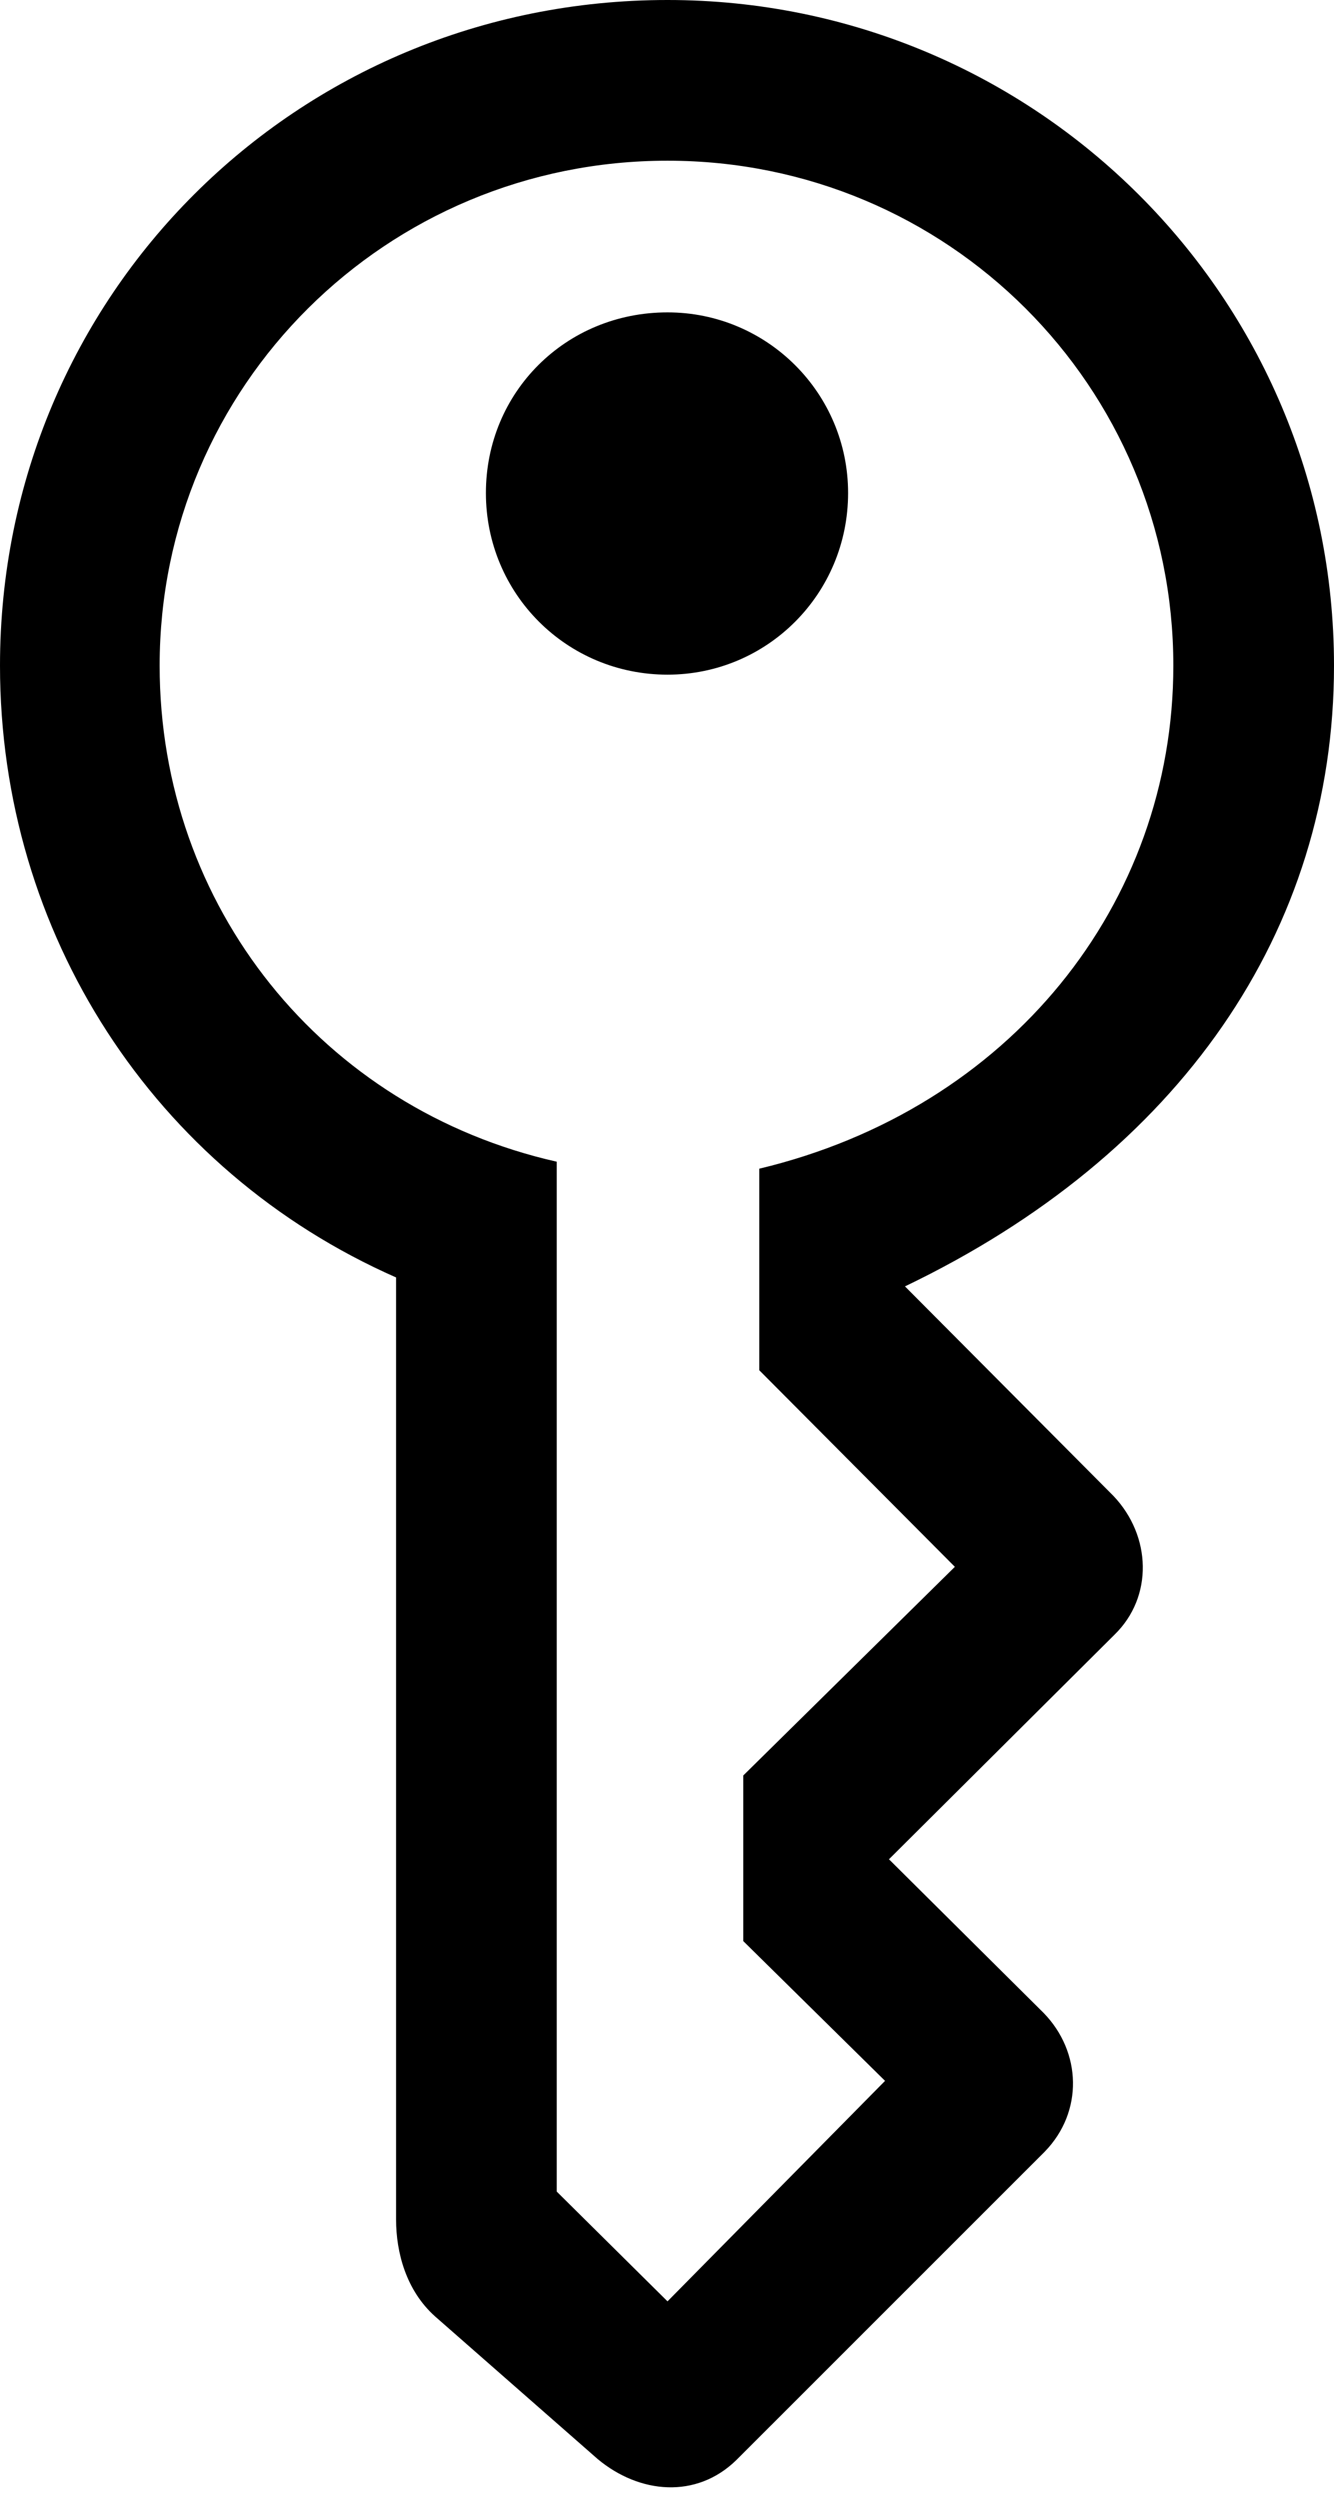 <?xml version="1.0" encoding="UTF-8"?>

<svg version="1.1" xmlns="http://www.w3.org/2000/svg" xmlns:xlink="http://www.w3.org/1999/xlink" width="15.668" height="29.355">
  <path d="M7.02 28.875C7.512 29.285 8.18 29.344 8.648 28.887L12.27 25.266C12.727 24.797 12.703 24.094 12.258 23.637L10.441 21.832L13.09 19.195C13.547 18.75 13.523 18.035 13.078 17.566L10.629 15.105C13.852 13.559 15.668 10.934 15.668 7.816C15.668 3.492 12.164 0 7.84 0C3.48 0 0 3.469 0 7.816C0 10.957 1.805 13.746 4.652 15L4.652 26.062C4.652 26.449 4.77 26.895 5.109 27.199ZM7.84 27.023L6.539 25.734L6.539 13.641C3.785 13.02 1.875 10.641 1.875 7.816C1.875 4.535 4.535 1.887 7.84 1.887C11.133 1.887 13.781 4.535 13.781 7.816C13.781 10.617 11.859 13.02 8.918 13.723L8.918 16.09L11.215 18.398L8.73 20.848L8.73 22.793L10.395 24.434ZM7.84 7.922C9.012 7.922 9.961 6.973 9.961 5.789C9.961 4.617 9.012 3.668 7.84 3.668C6.645 3.668 5.707 4.605 5.707 5.789C5.707 6.973 6.656 7.922 7.84 7.922Z" fill="#000000"/>
</svg>
